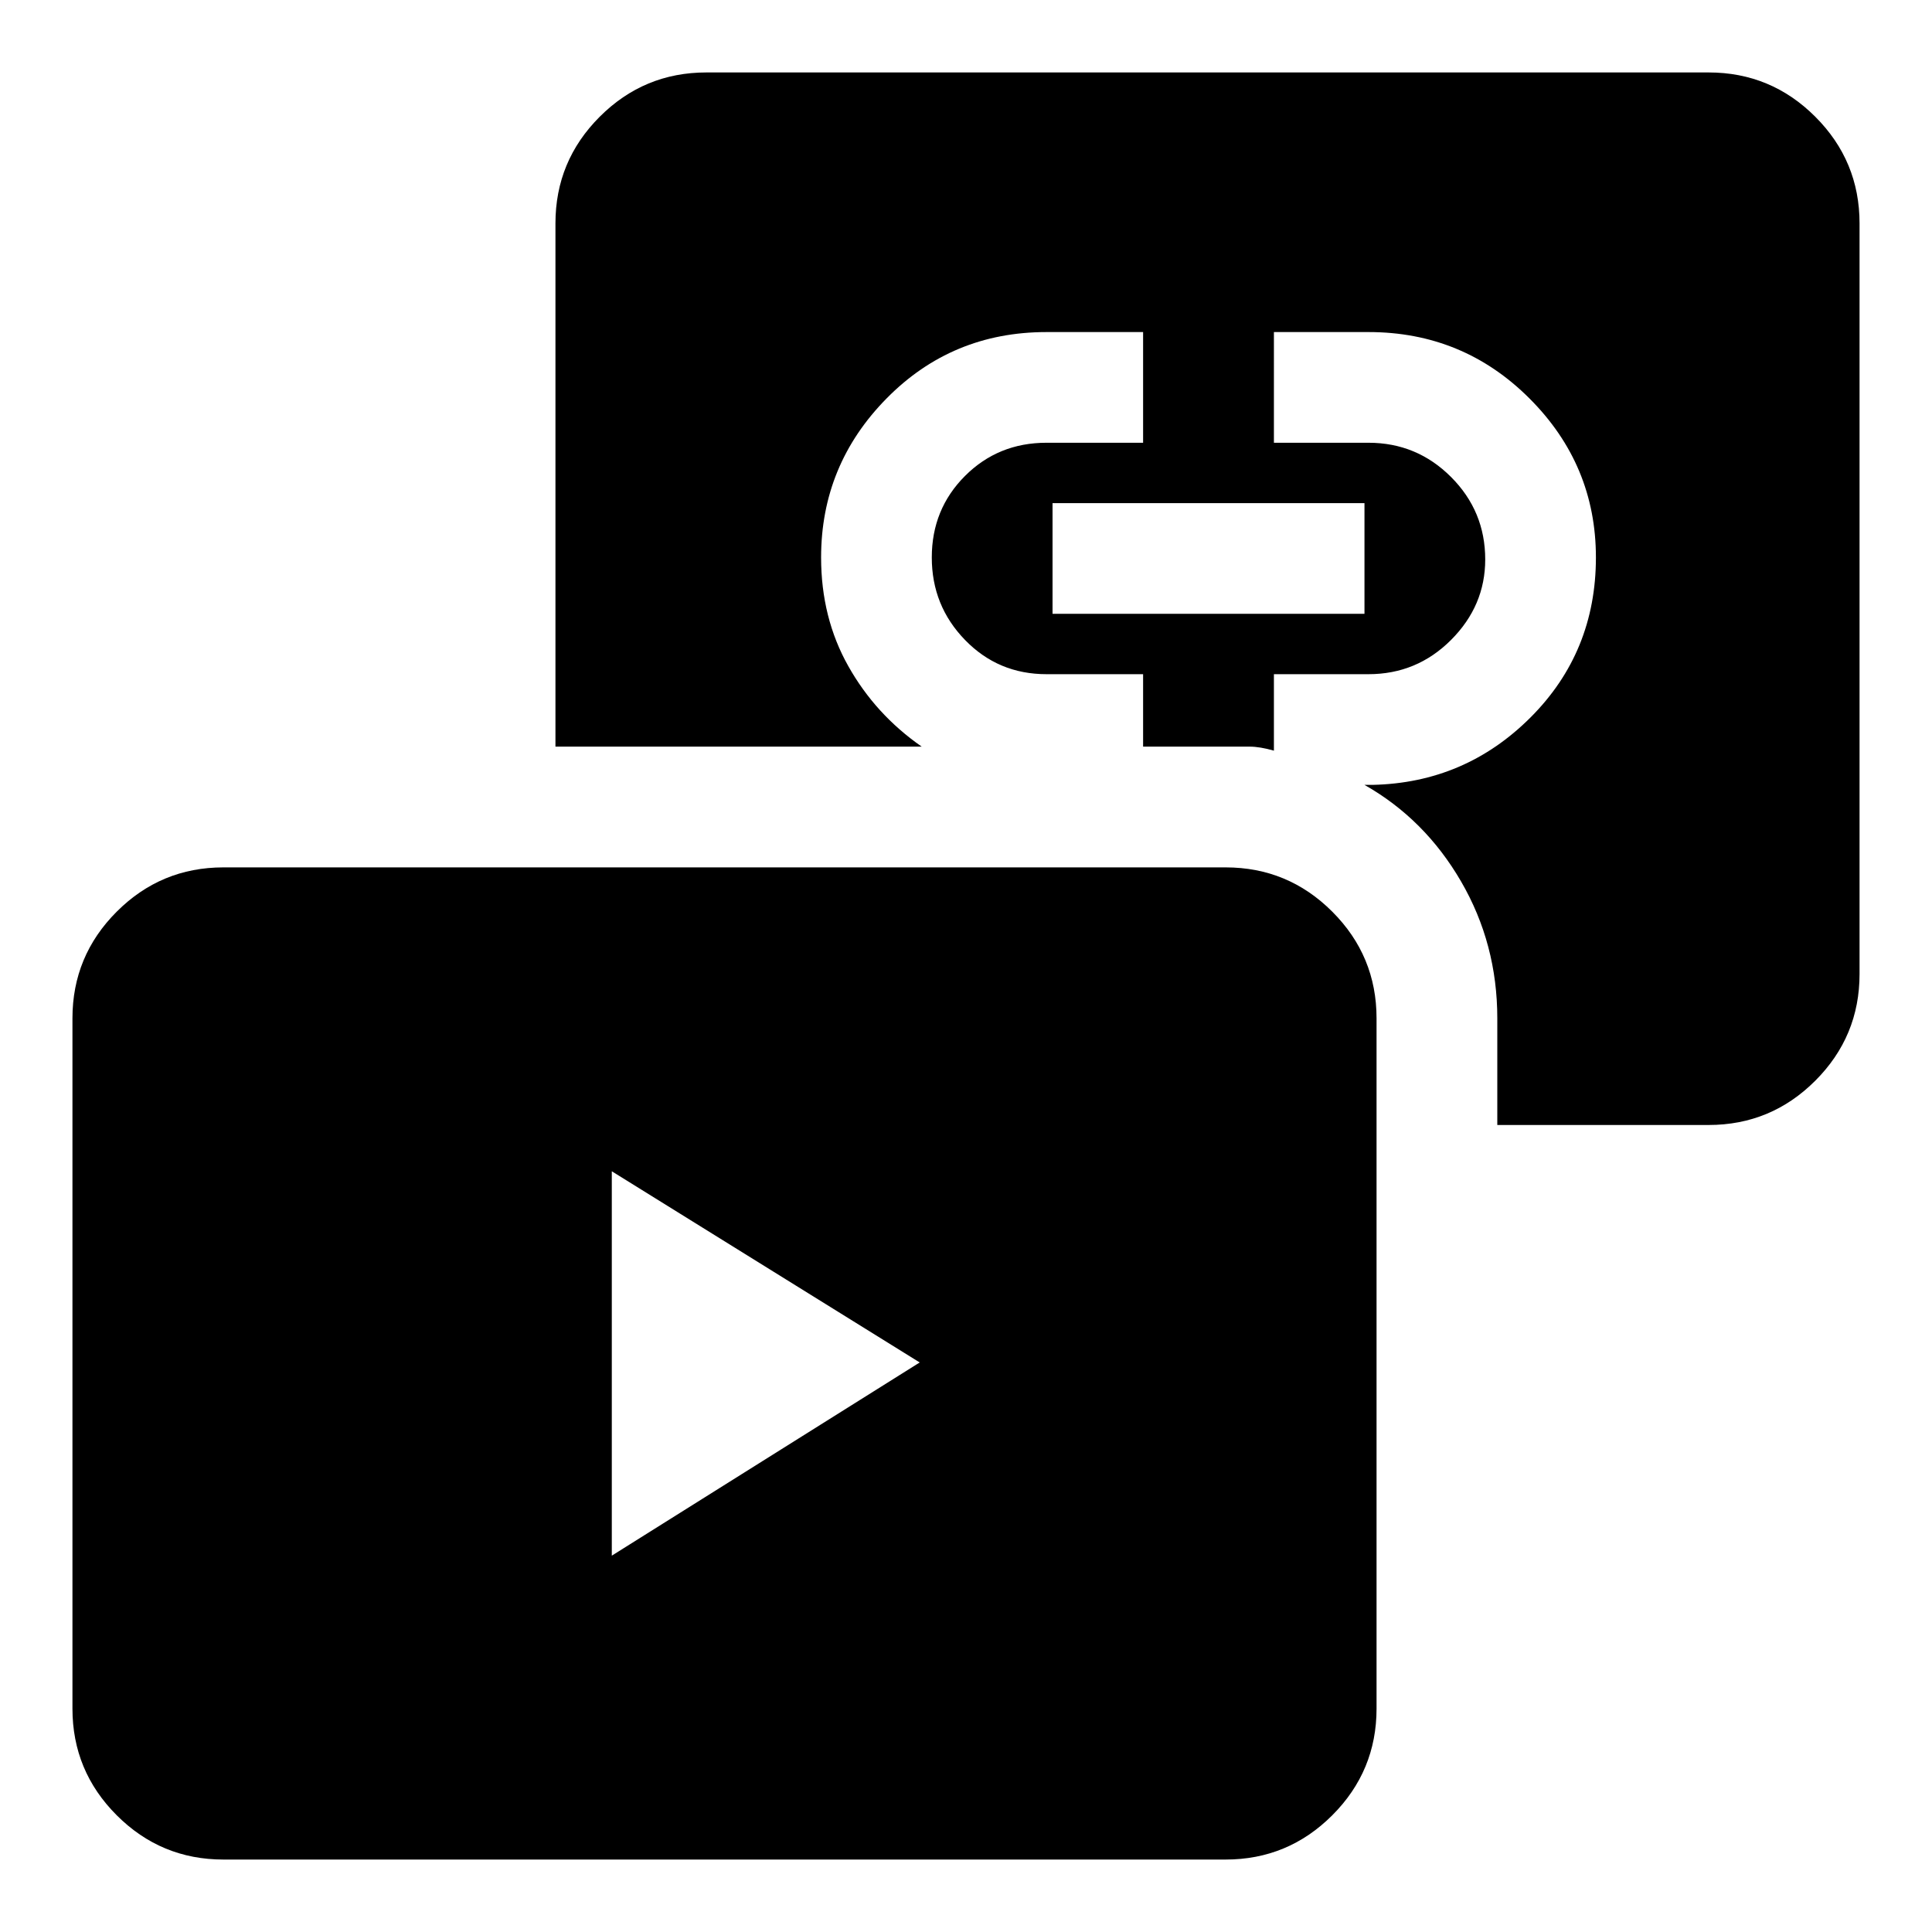 <svg xmlns="http://www.w3.org/2000/svg" height="24" width="24"><path d="m7.6 19.325 3.825-2.4L7.6 14.55Zm5.475-11.7h3.875V6.25h-3.875ZM2.775 23.1q-.775 0-1.325-.55Q.9 22 .9 21.225V12.65q0-.775.55-1.325.55-.55 1.325-.55h12.45q.775 0 1.325.55.55.55.55 1.325v8.575q0 .775-.55 1.325-.55.55-1.325.55ZM18.6 13.975V12.65q0-.925-.45-1.7-.45-.775-1.2-1.2h.1q1.15-.025 1.963-.838.812-.812.812-1.987 0-1.15-.825-1.975-.825-.825-2-.825h-1.175V5.5H17q.6 0 1.025.425.425.425.425 1.025 0 .575-.425 1-.425.425-1.025.425h-1.175v.95q-.175-.05-.3-.05H14.2v-.9H13q-.6 0-1.012-.425-.413-.425-.413-1.025 0-.6.413-1.013Q12.4 5.5 13 5.5h1.2V4.125H13q-1.175 0-1.987.825-.813.825-.813 1.975 0 .75.338 1.35.337.6.912 1H6.9v-6.5q0-.775.55-1.325Q8 .9 8.775.9h12.45q.775 0 1.325.55.55.55.55 1.325V12.1q0 .775-.55 1.325-.55.55-1.325.55Z"/></svg>